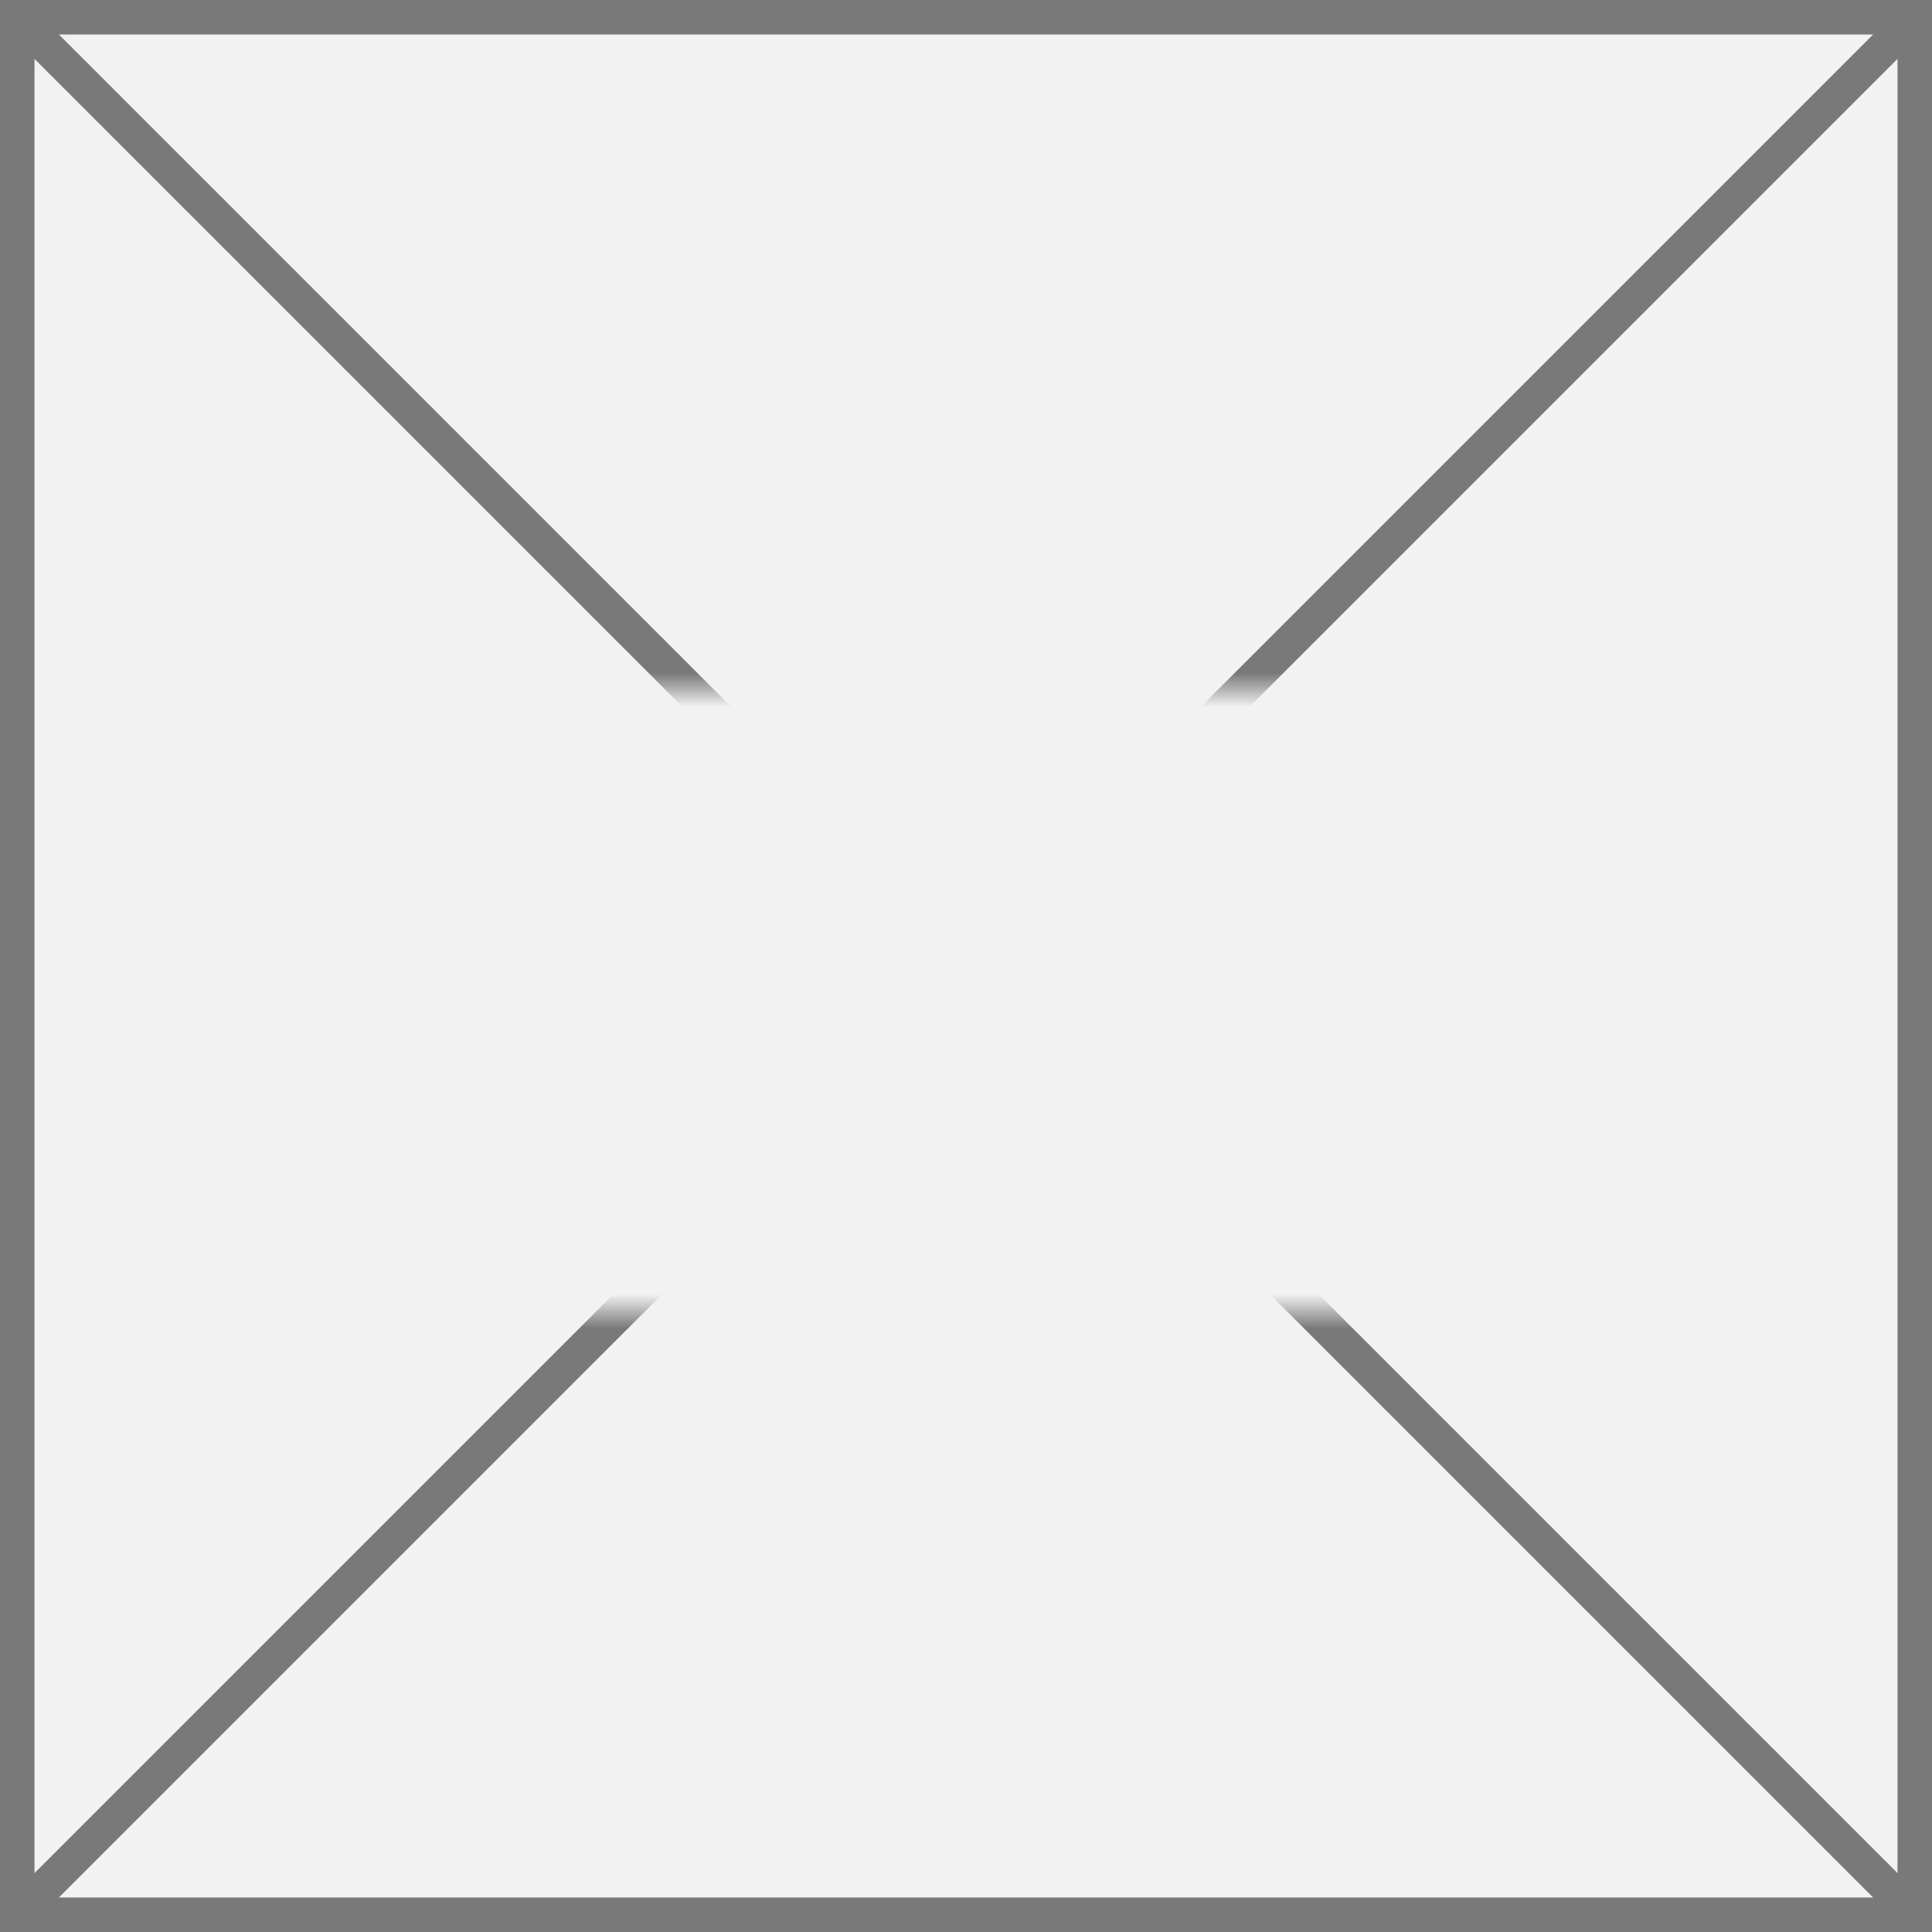 ﻿<?xml version="1.0" encoding="utf-8"?>
<svg version="1.1" xmlns:xlink="http://www.w3.org/1999/xlink" width="56px" height="56px" xmlns="http://www.w3.org/2000/svg">
  <rect width="100%" height="100%" fill="#333333" stroke="none"/>
  <defs>
    <mask fill="white" id="clip19">
      <path d="M 214.5 434  L 255.5 434  L 255.5 452  L 214.5 452  Z M 206 414  L 262 414  L 262 470  L 206 470  Z " fill-rule="evenodd" />
    </mask>
  </defs>
  <g transform="matrix(1 0 0 1 -206 -414 )">
    <path d="M 206.5 414.5  L 261.5 414.5  L 261.5 469.5  L 206.5 469.5  L 206.5 414.5  Z " fill-rule="nonzero" fill="#f2f2f2" stroke="none" />
    <path d="M 206.5 414.5  L 261.5 414.5  L 261.5 469.5  L 206.5 469.5  L 206.5 414.5  Z " stroke-width="1" stroke="#797979" fill="none" />
    <path d="M 206.354 414.354  L 261.646 469.646  M 261.646 414.354  L 206.354 469.646  " stroke-width="1" stroke="#797979" fill="none" mask="url(#clip19)" />
  </g>
</svg>